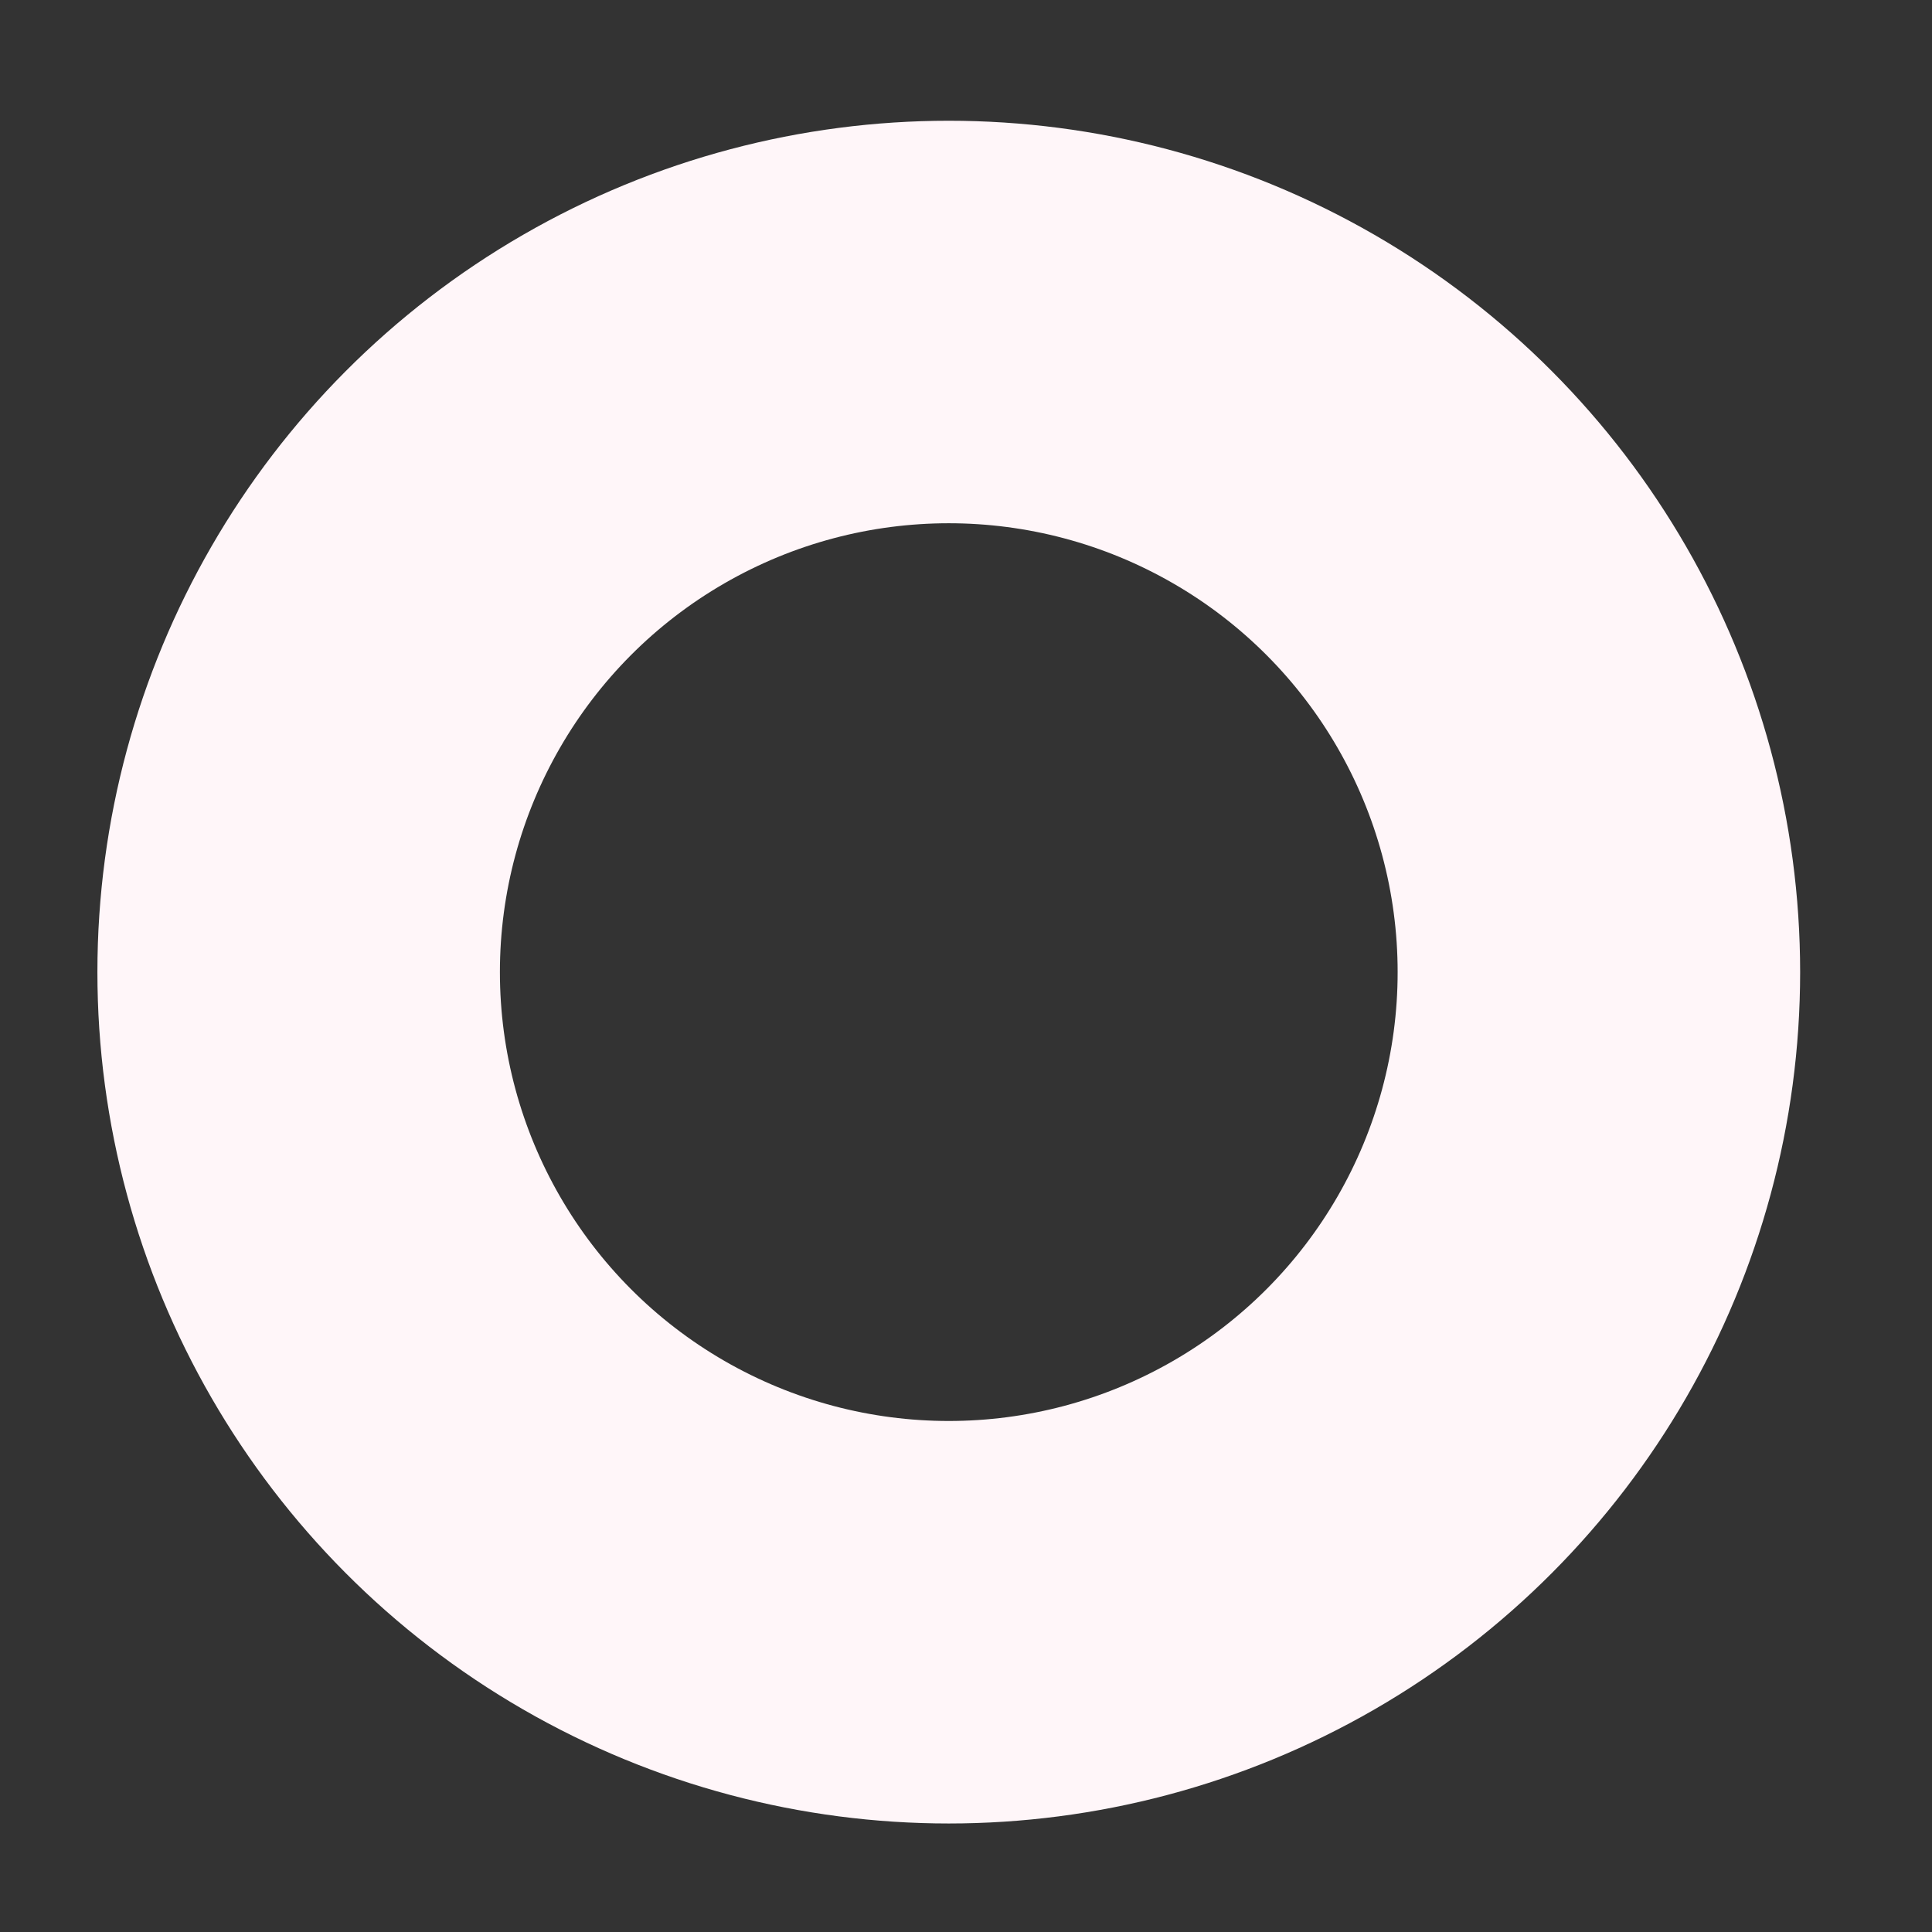 <svg width="12" height="12" viewBox="0 0 12 12" fill="none" xmlns="http://www.w3.org/2000/svg">
<rect x="0" y="0" width="12" height="12" fill="#333333" stroke="none"/>
<circle id="Ellipse 21" cx="5.893" cy="6.038" r="4.038" stroke="#FFF6F9" stroke-width="2.5"/>
</svg>

